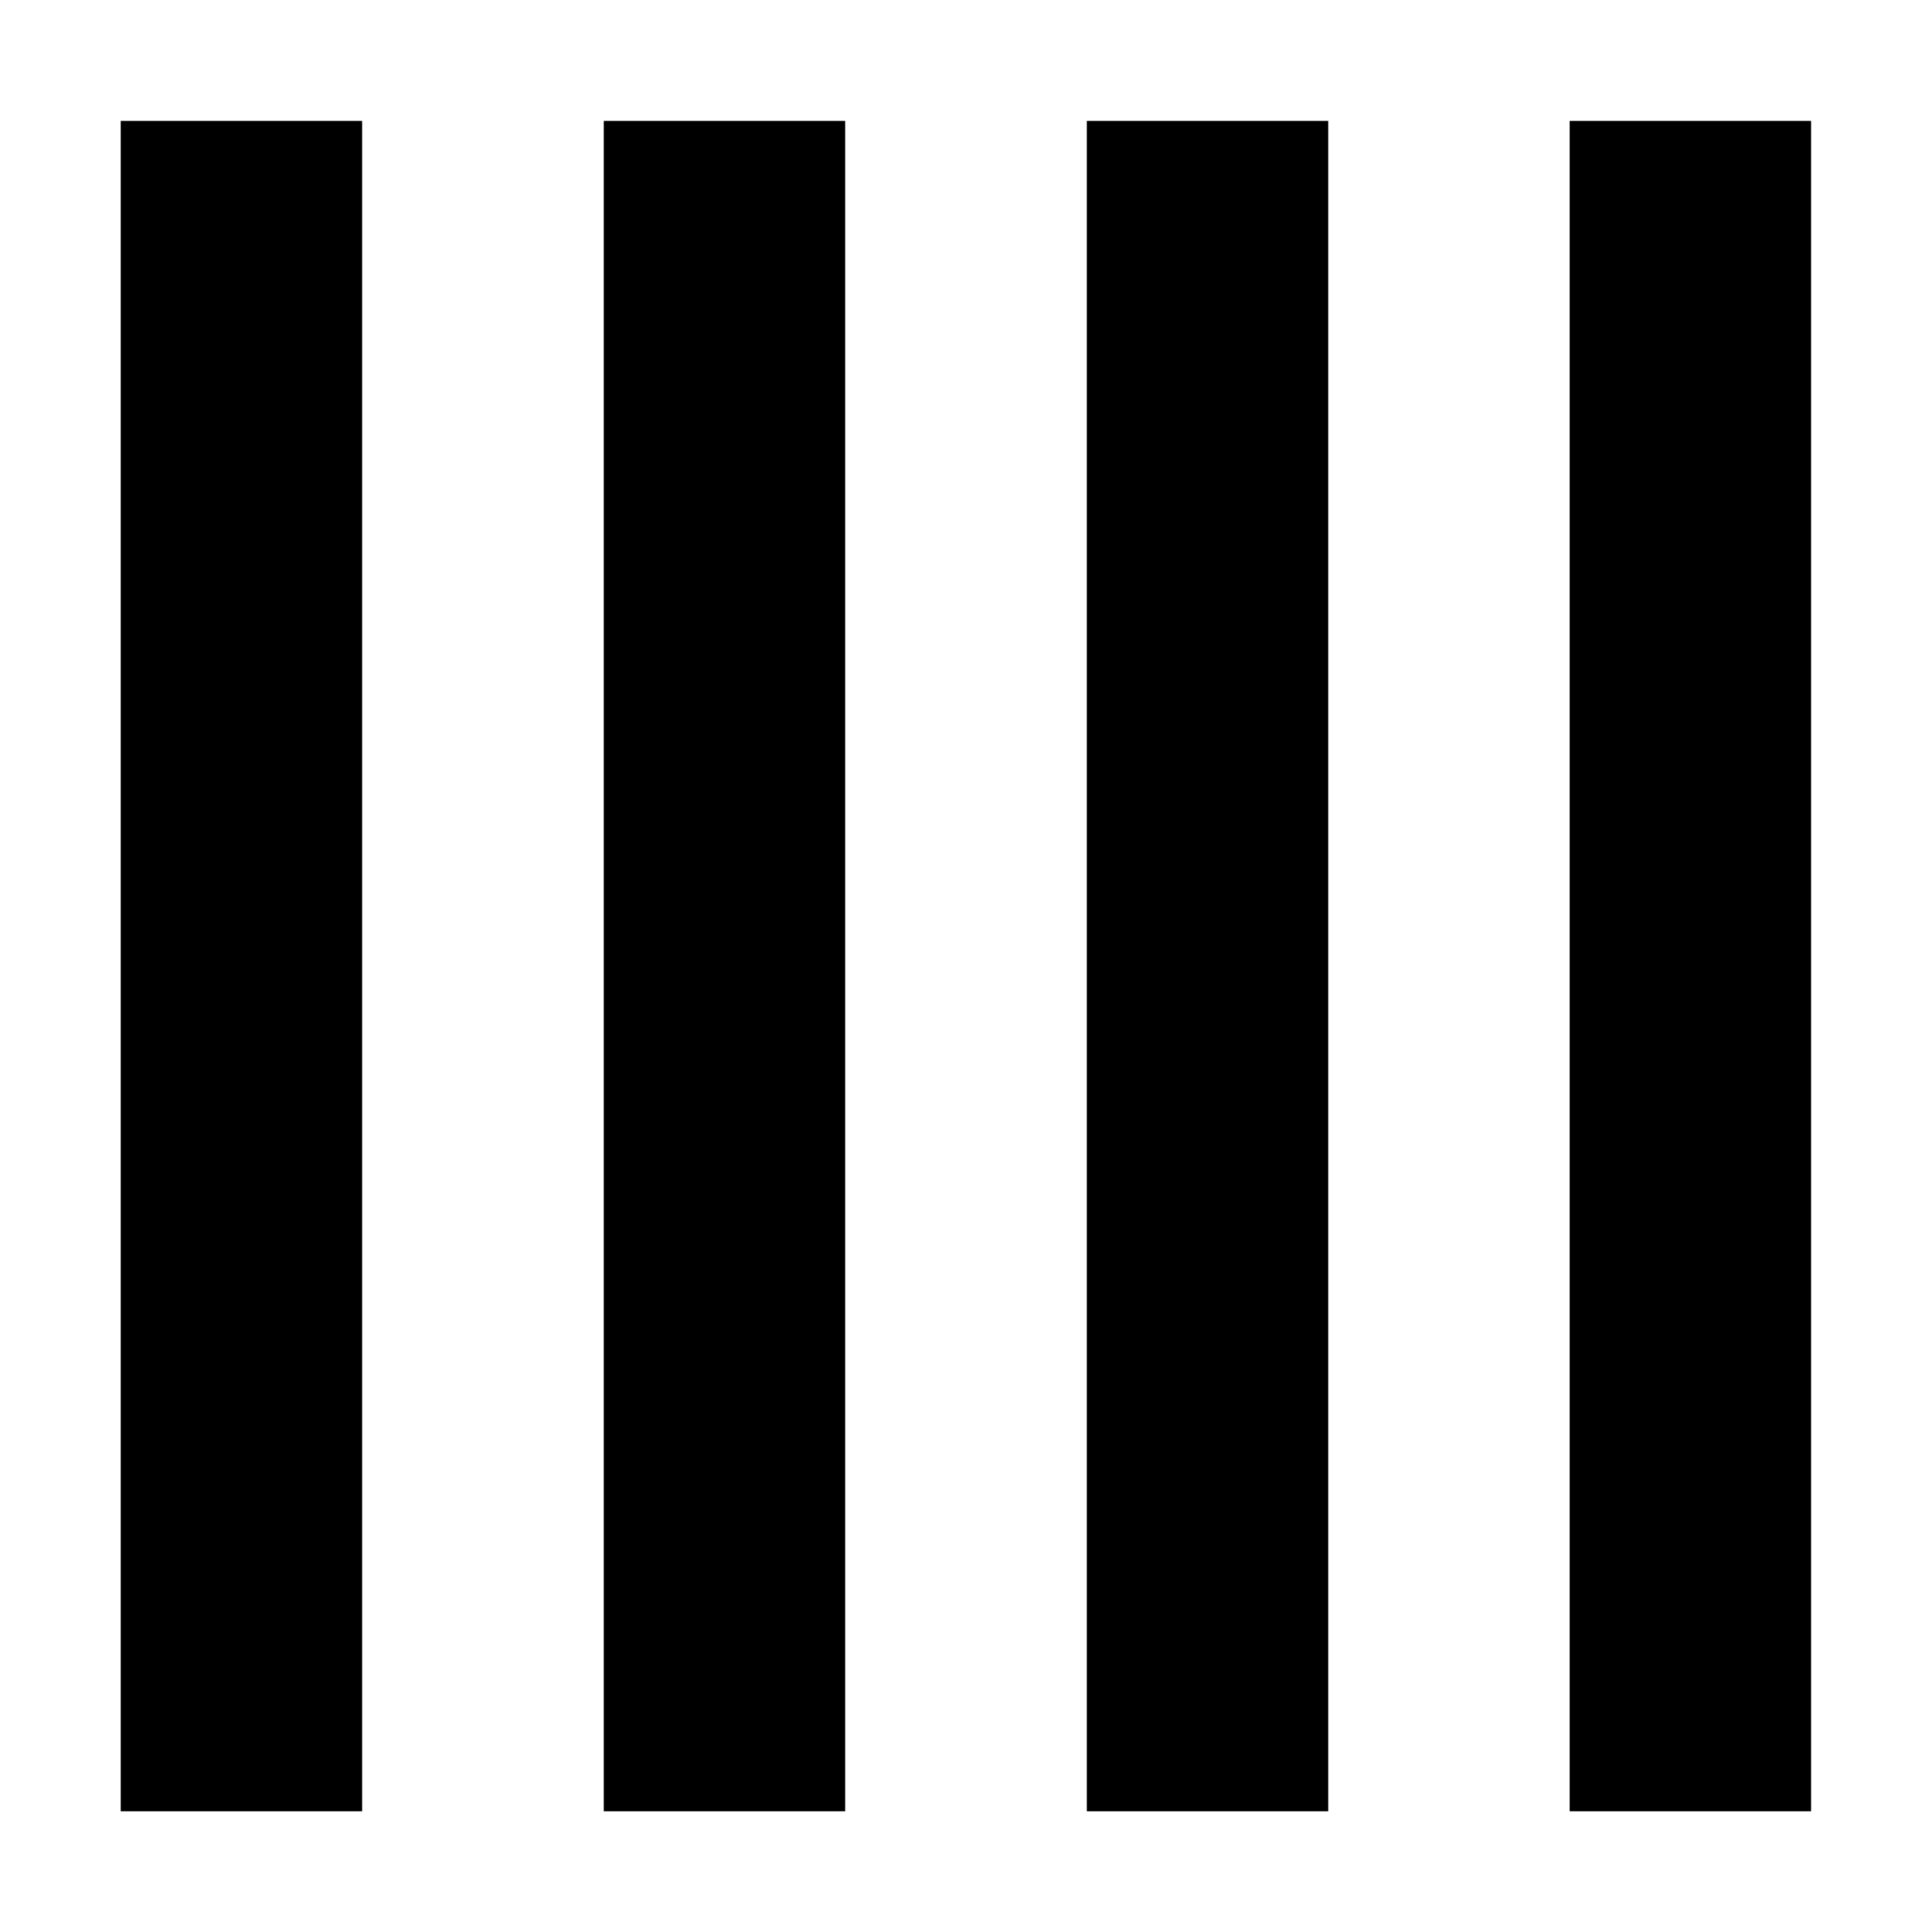 <svg width="32" height="32" viewBox="0 0 8.467 8.467" xmlns="http://www.w3.org/2000/svg"><path style="fill:#000;stroke-width:0" d="M.529 1.058h7.408v1.058H.529zm0 2.117h7.408v1.058H.529zm0 2.117h7.408V6.35H.529zm0 2.116h7.408v1.058H.529z" transform="rotate(-90 3.969 4.498)"/></svg>